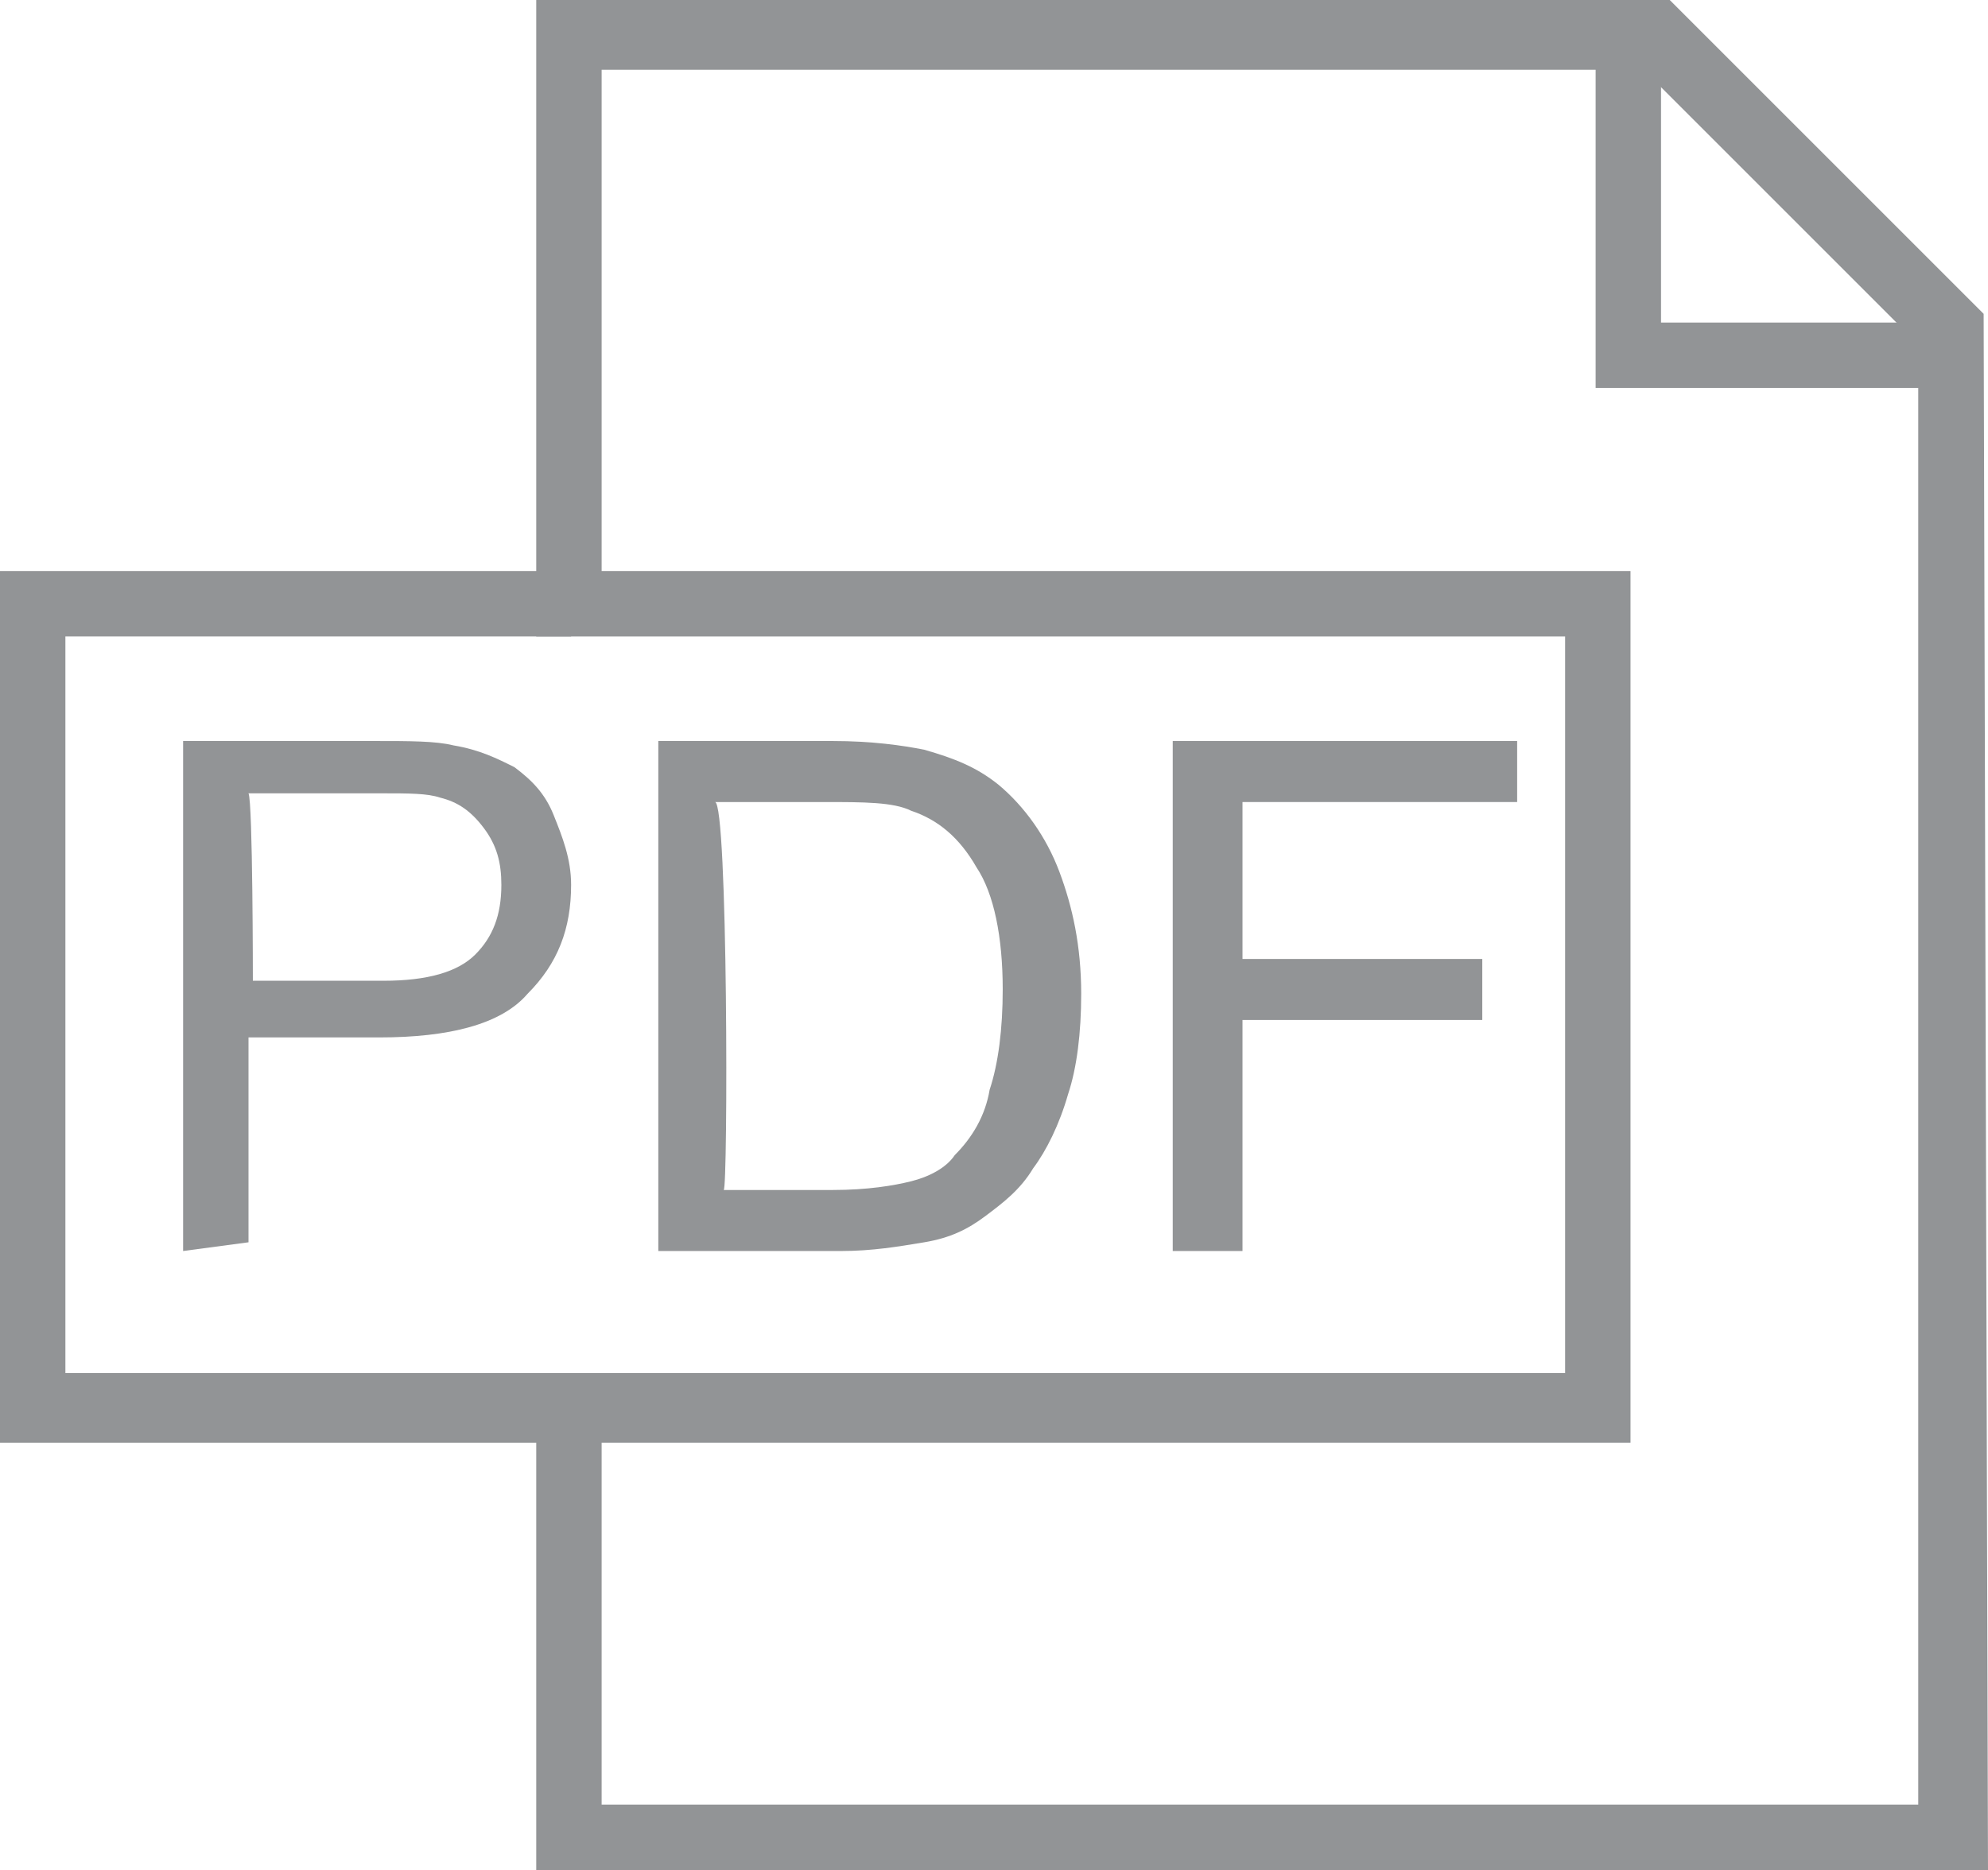 <?xml version="1.0" encoding="utf-8"?>
<!-- Generator: Adobe Illustrator 23.0.3, SVG Export Plug-In . SVG Version: 6.00 Build 0)  -->
<svg version="1.1" id="Layer_1" xmlns="http://www.w3.org/2000/svg" xmlns:xlink="http://www.w3.org/1999/xlink" x="0px" y="0px"
	 viewBox="0 0 45.6 42.9" style="enable-background:new 0 0 45.6 42.9;" xml:space="preserve">
<style type="text/css">
	.st0{fill:#929496;}
</style>
<g>
	<g>
		<polygon class="st0" points="44.1,8.9 36.6,8.9 36.6,1.4 38.1,1.4 38.1,7.4 44.1,7.4 		"/>
	</g>
	<g>
		<path class="st0" d="M45.6,42.9H12.3V31.5h23.6V14.6H12.3V0h26l7.2,7.2L45.6,42.9L45.6,42.9z M13.8,41.4h30.2V7.9l-6.3-6.3H13.8
			v11.5h23.6v20H13.8V41.4z"/>
	</g>
	<g>
		<polygon class="st0" points="13.1,33.1 0,33.1 0,13.1 13.1,13.1 13.1,14.6 1.5,14.6 1.5,31.5 13.1,31.5 		"/>
	</g>
	<g>
		<g>
			<path class="st0" d="M4.2,28.7V17h4.4c0.8,0,1.4,0,1.8,0.1c0.6,0.1,1,0.3,1.4,0.5c0.4,0.3,0.7,0.6,0.9,1.1c0.2,0.5,0.4,1,0.4,1.6
				c0,1-0.3,1.8-1,2.5c-0.6,0.7-1.8,1-3.4,1h-3v4.7L4.2,28.7L4.2,28.7z M5.8,22.5h3c1,0,1.7-0.2,2.1-0.6c0.4-0.4,0.6-0.9,0.6-1.6
				c0-0.5-0.1-0.9-0.4-1.3s-0.6-0.6-1-0.7c-0.3-0.1-0.7-0.1-1.4-0.1h-3C5.8,18.4,5.8,22.5,5.8,22.5z"/>
		</g>
		<g>
			<path class="st0" d="M15.1,28.7V17h4c0.9,0,1.6,0.1,2.1,0.2c0.7,0.2,1.2,0.4,1.7,0.8c0.6,0.5,1.1,1.2,1.4,2
				c0.3,0.8,0.5,1.7,0.5,2.8c0,0.9-0.1,1.7-0.3,2.3c-0.2,0.7-0.5,1.3-0.8,1.7c-0.3,0.5-0.7,0.8-1.1,1.1c-0.4,0.3-0.8,0.5-1.4,0.6
				s-1.2,0.2-1.9,0.2C19.3,28.7,15.1,28.7,15.1,28.7z M16.6,27.3h2.5c0.8,0,1.4-0.1,1.8-0.2c0.4-0.1,0.8-0.3,1-0.6
				c0.4-0.4,0.7-0.9,0.8-1.5c0.2-0.6,0.3-1.4,0.3-2.3c0-1.2-0.2-2.2-0.6-2.8c-0.4-0.7-0.9-1.1-1.5-1.3c-0.4-0.2-1.1-0.2-2-0.2h-2.5
				C16.7,18.4,16.7,27.3,16.6,27.3z"/>
		</g>
		<g>
			<path class="st0" d="M26.9,28.7V17h7.9v1.4h-6.3V22H34v1.4h-5.5v5.3L26.9,28.7L26.9,28.7z"/>
		</g>
	</g>
</g>
</svg>
